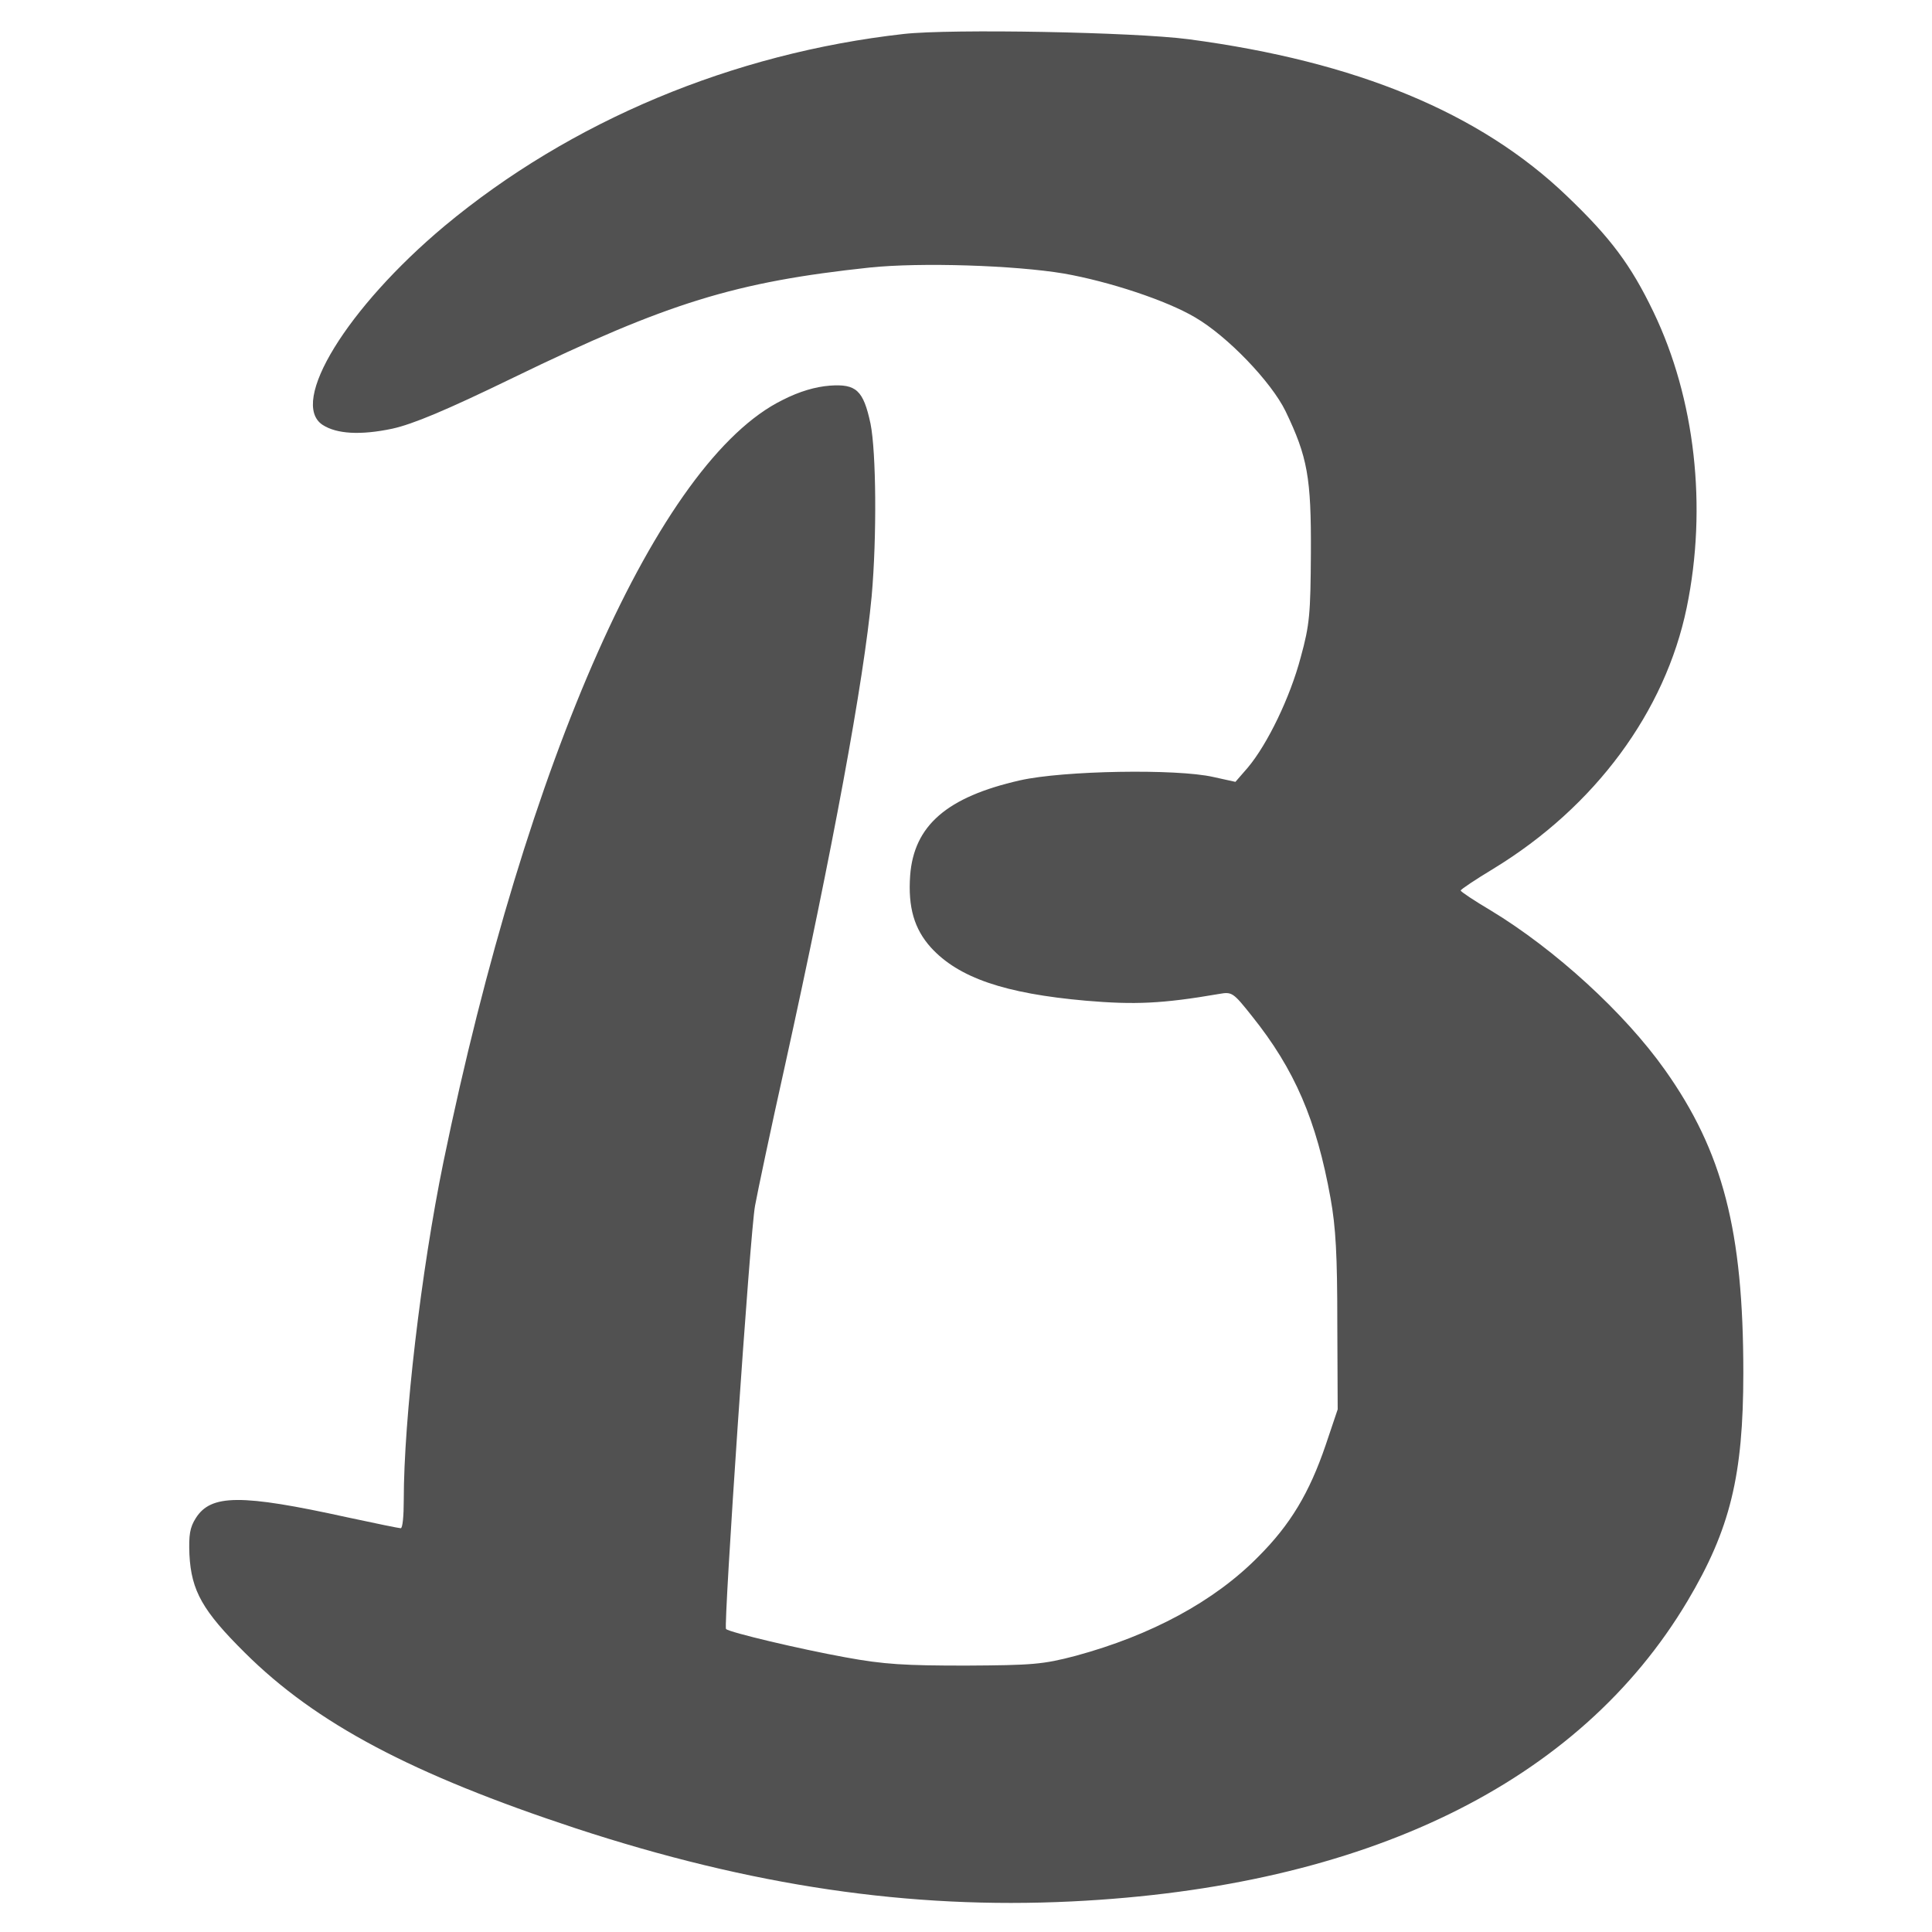<svg version="1.1" xmlns="http://www.w3.org/2000/svg" xmlns:xlink="http://www.w3.org/1999/xlink" width="512pt" height="512pt" viewBox="0 0 512 512">
<g transform="translate(0,512) scale(0.1,-0.1)"
fill="#515151" stroke="none">
<path d="M2395 5030 c-454 -51 -883 -231 -1217 -509 -258 -216 -413 -468 -323
-527 37 -24 100 -28 185 -10 54 12 141 48 320 135 410 199 589 254 945 292
135 14 384 6 515 -16 119 -21 271 -71 347 -116 86 -50 202 -171 240 -249 58
-121 68 -175 67 -375 -1 -161 -3 -190 -27 -277 -28 -106 -88 -230 -140 -292
l-33 -38 -59 13 c-97 22 -397 17 -512 -9 -194 -44 -281 -120 -291 -252 -6 -85
11 -142 55 -191 73 -80 195 -122 411 -141 129 -11 202 -8 353 18 34 6 37 4 87
-59 113 -141 171 -276 208 -482 14 -77 18 -152 18 -330 l1 -230 -32 -95 c-43
-126 -93 -210 -178 -295 -117 -119 -285 -209 -484 -263 -87 -23 -115 -25 -291
-26 -161 0 -217 3 -320 22 -121 22 -307 66 -316 75 -7 7 64 1056 77 1122 6 33
41 200 79 370 127 576 209 1020 230 1245 14 158 12 382 -3 457 -19 89 -38 106
-108 101 -38 -3 -80 -15 -125 -38 -328 -161 -678 -948 -899 -2020 -59 -288
-105 -680 -105 -896 0 -41 -3 -74 -8 -74 -4 0 -68 13 -142 29 -282 62 -361 61
-401 -2 -16 -25 -19 -45 -17 -97 5 -96 35 -149 147 -260 189 -188 443 -322
876 -465 466 -153 886 -215 1315 -194 780 38 1345 314 1632 796 113 190 148
332 148 605 0 376 -54 586 -208 803 -107 151 -291 319 -461 422 -44 26 -80 50
-80 53 0 3 39 29 87 58 269 164 455 416 512 692 55 267 22 554 -88 783 -60
125 -114 197 -229 307 -230 221 -558 357 -1003 416 -145 19 -629 28 -755 14z"/>
</g>
</svg>